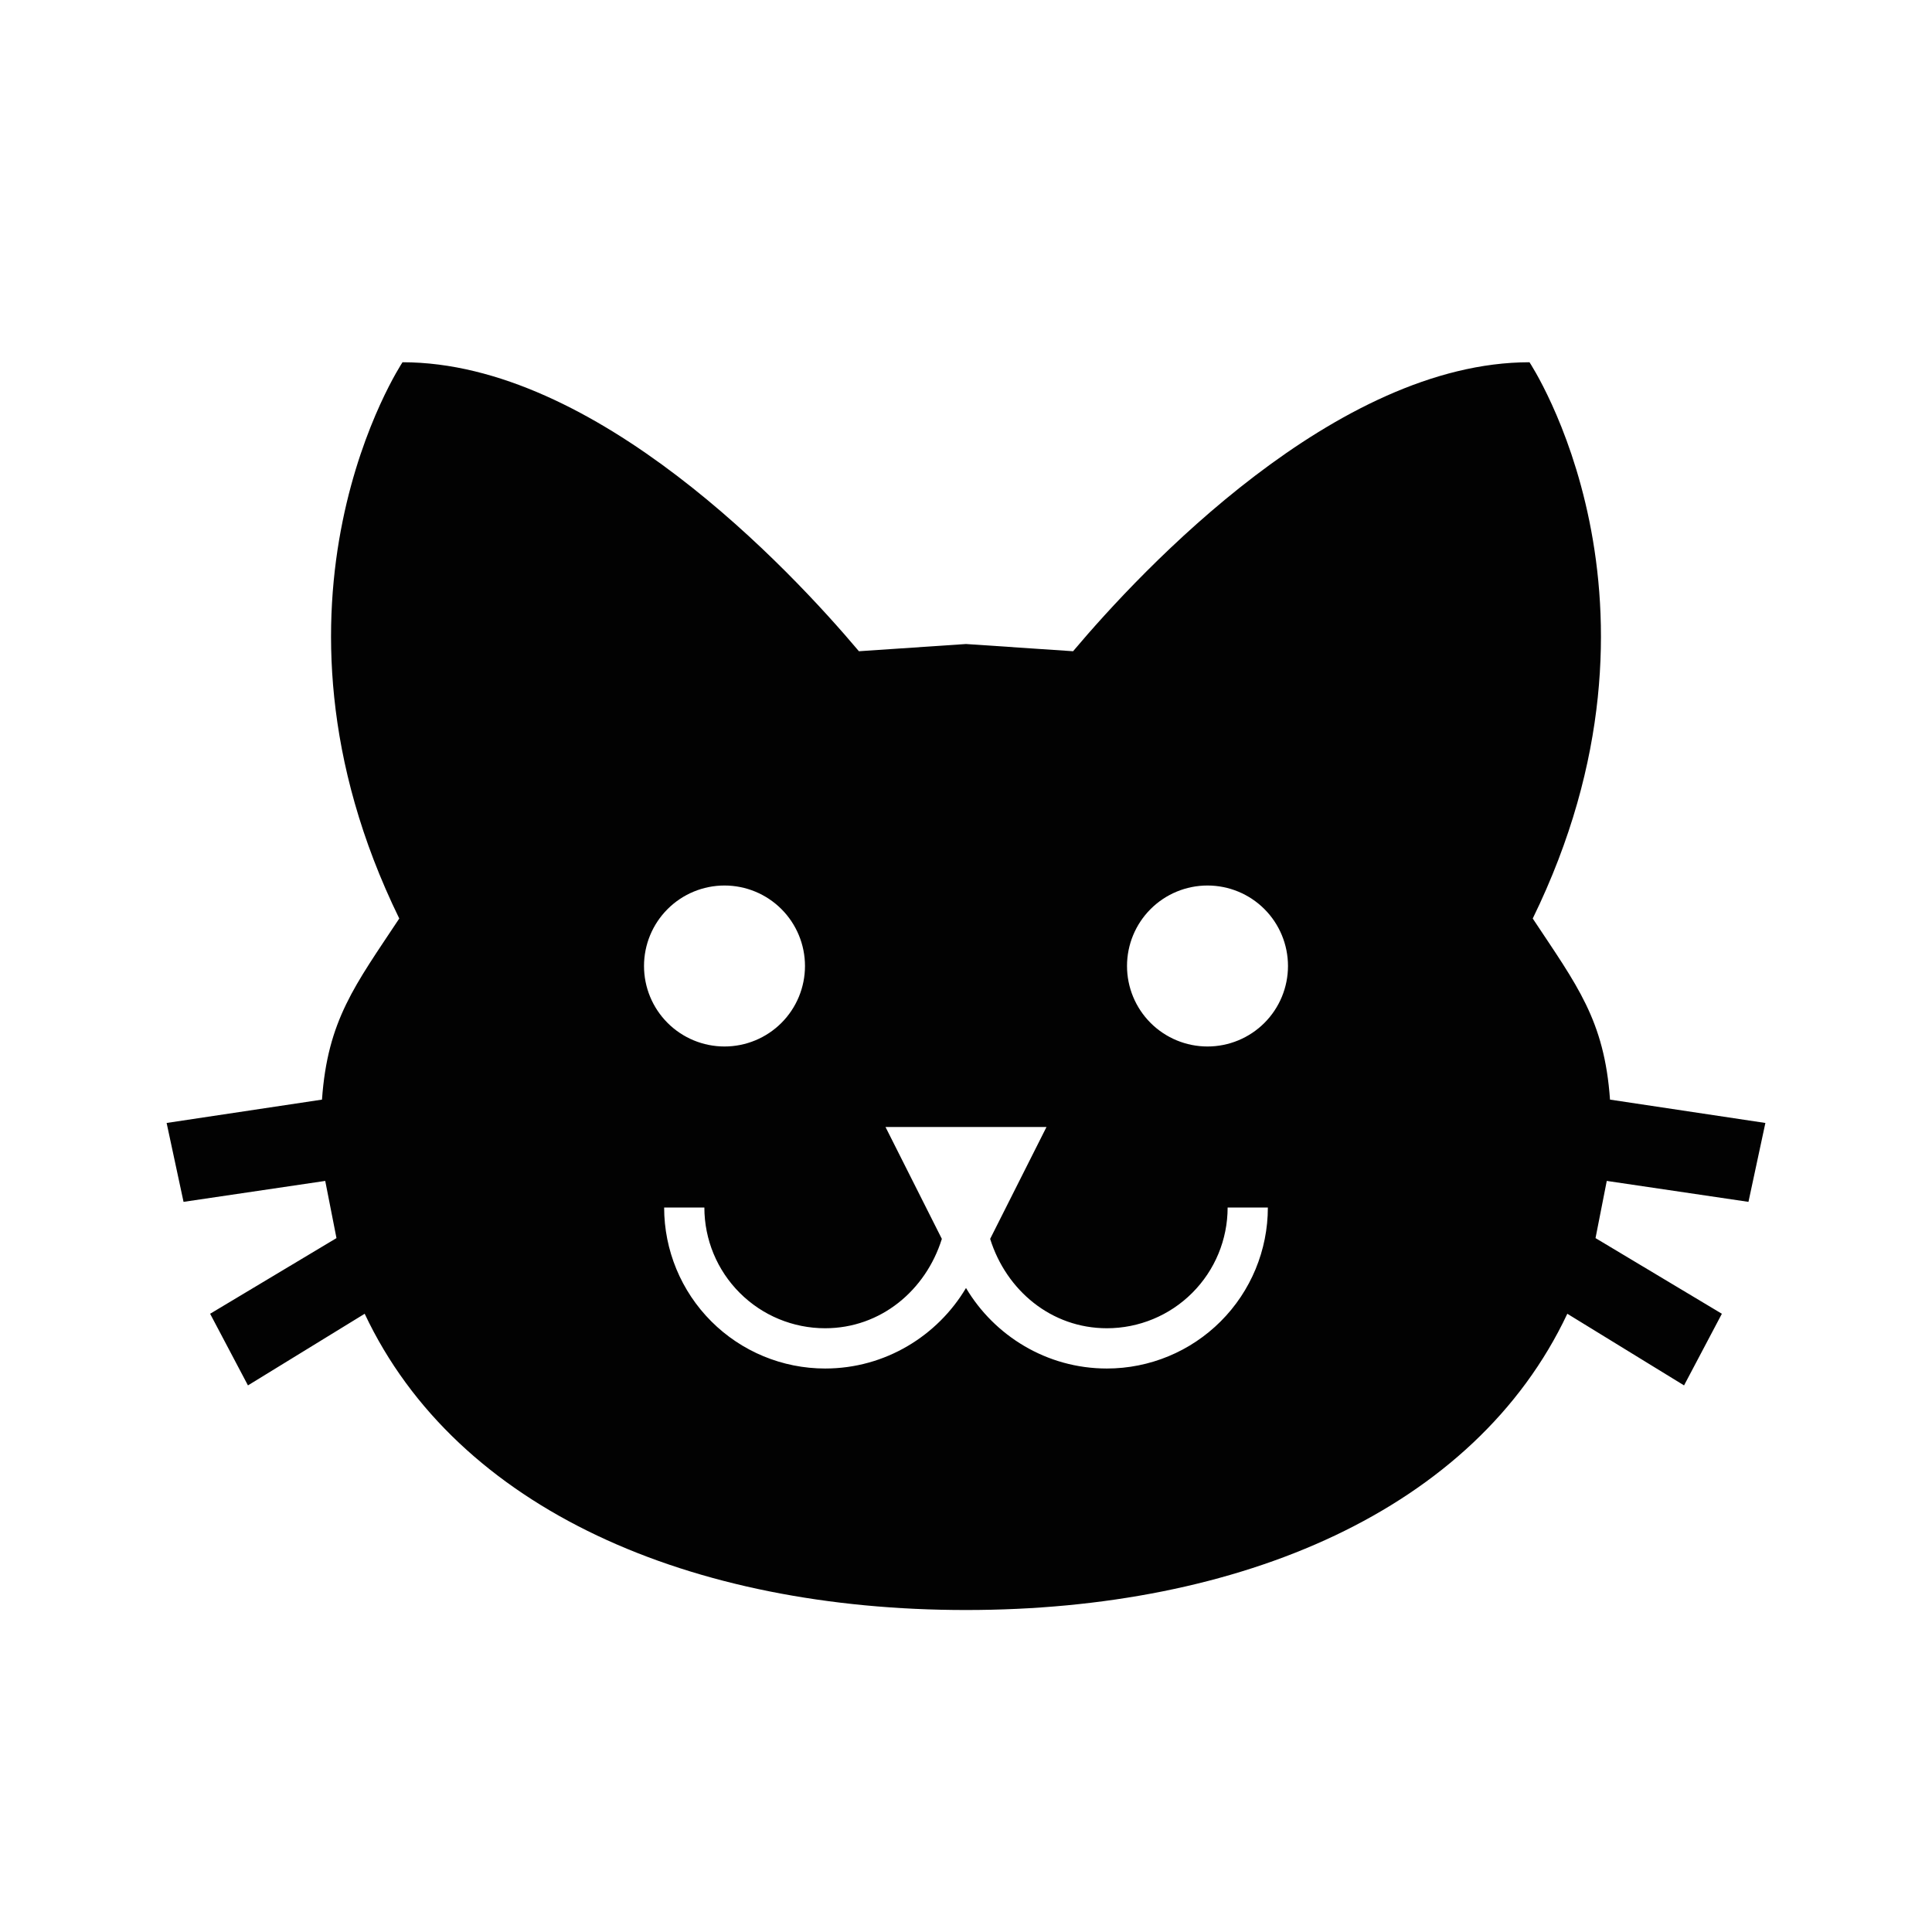 <svg width="50" height="50" viewBox="0 0 50 50" fill="none" xmlns="http://www.w3.org/2000/svg">
<path d="M25 16.667L22.229 16.854C20.438 14.729 15.417 9.375 10.417 9.375C10.417 9.375 6.312 15.542 10.333 23.771C9.188 25.5 8.479 26.396 8.333 28.458L4.312 29.062L4.75 31.104L8.417 30.562L8.708 32.042L5.438 34L6.417 35.854L9.438 34C11.833 39.083 17.896 41.667 25 41.667C32.104 41.667 38.167 39.083 40.562 34L43.583 35.854L44.562 34L41.292 32.042L41.583 30.562L45.25 31.104L45.688 29.062L41.667 28.458C41.521 26.396 40.812 25.5 39.667 23.771C43.688 15.542 39.583 9.375 39.583 9.375C34.583 9.375 29.562 14.729 27.771 16.854L25 16.667ZM18.75 22.917C19.302 22.917 19.832 23.136 20.223 23.527C20.614 23.918 20.833 24.448 20.833 25C20.833 25.552 20.614 26.082 20.223 26.473C19.832 26.864 19.302 27.083 18.75 27.083C18.198 27.083 17.668 26.864 17.277 26.473C16.886 26.082 16.667 25.552 16.667 25C16.667 24.448 16.886 23.918 17.277 23.527C17.668 23.136 18.198 22.917 18.75 22.917ZM31.25 22.917C31.802 22.917 32.332 23.136 32.723 23.527C33.114 23.918 33.333 24.448 33.333 25C33.333 25.552 33.114 26.082 32.723 26.473C32.332 26.864 31.802 27.083 31.25 27.083C30.698 27.083 30.168 26.864 29.777 26.473C29.386 26.082 29.167 25.552 29.167 25C29.167 24.448 29.386 23.918 29.777 23.527C30.168 23.136 30.698 22.917 31.25 22.917ZM22.917 29.167H27.083L25.625 32.062C26.042 33.396 27.208 34.375 28.646 34.375C29.475 34.375 30.27 34.046 30.855 33.46C31.442 32.874 31.771 32.079 31.771 31.25H32.812C32.812 32.355 32.373 33.415 31.592 34.196C30.811 34.978 29.751 35.417 28.646 35.417C27.083 35.417 25.729 34.562 25 33.333C24.271 34.562 22.917 35.417 21.354 35.417C20.249 35.417 19.189 34.978 18.408 34.196C17.627 33.415 17.188 32.355 17.188 31.25H18.229C18.229 32.079 18.558 32.874 19.145 33.46C19.73 34.046 20.525 34.375 21.354 34.375C22.792 34.375 23.958 33.396 24.375 32.062L22.917 29.167Z" fill="#020202"/>
</svg>
